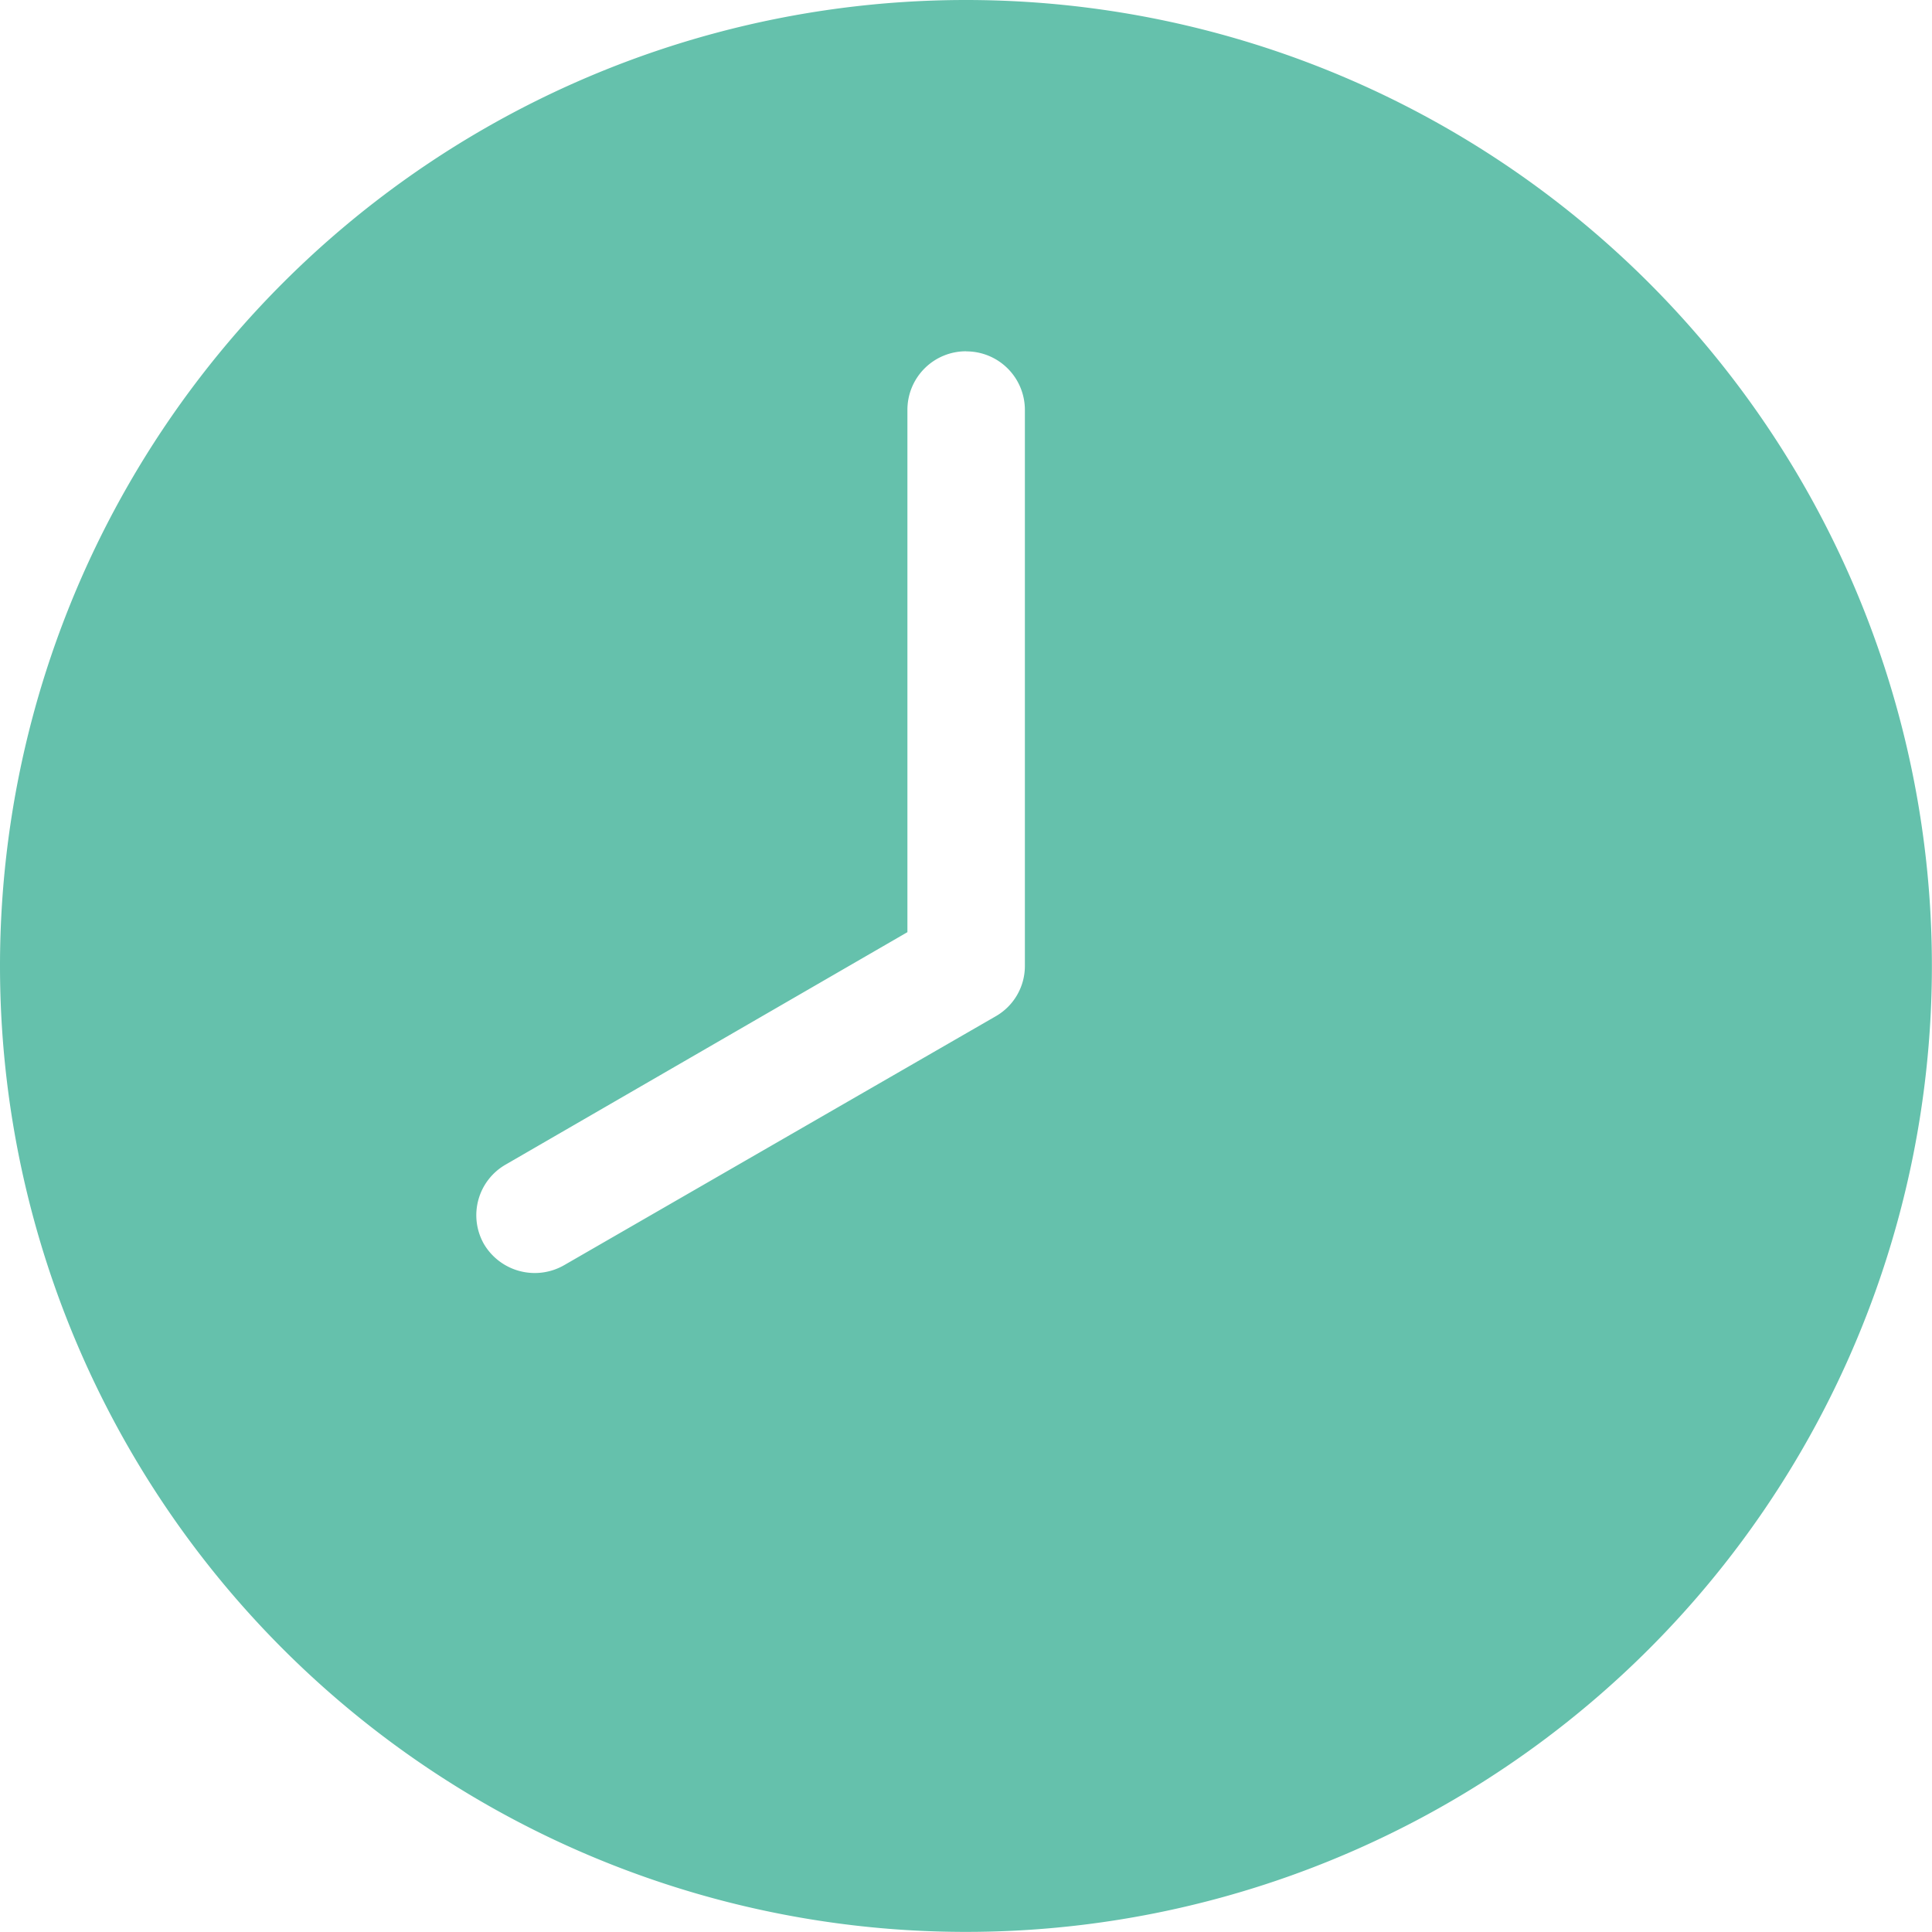 <svg id="Group_1105" data-name="Group 1105" xmlns="http://www.w3.org/2000/svg" width="19.211" height="19.211" viewBox="0 0 19.211 19.211">
  <path id="Path_2552" data-name="Path 2552" d="M26.605,17A9.605,9.605,0,1,1,17,26.605,9.605,9.605,0,0,1,26.605,17Zm0,3.493a.582.582,0,0,0-.582.582v5.194l-3.993,2.31a.58.58,0,0,0-.218.791.587.587,0,0,0,.8.209L26.9,27.106a.576.576,0,0,0,.291-.5v-5.53a.582.582,0,0,0-.582-.582Z" transform="translate(-17 -17)" fill="#65c1ac"/>
</svg>
